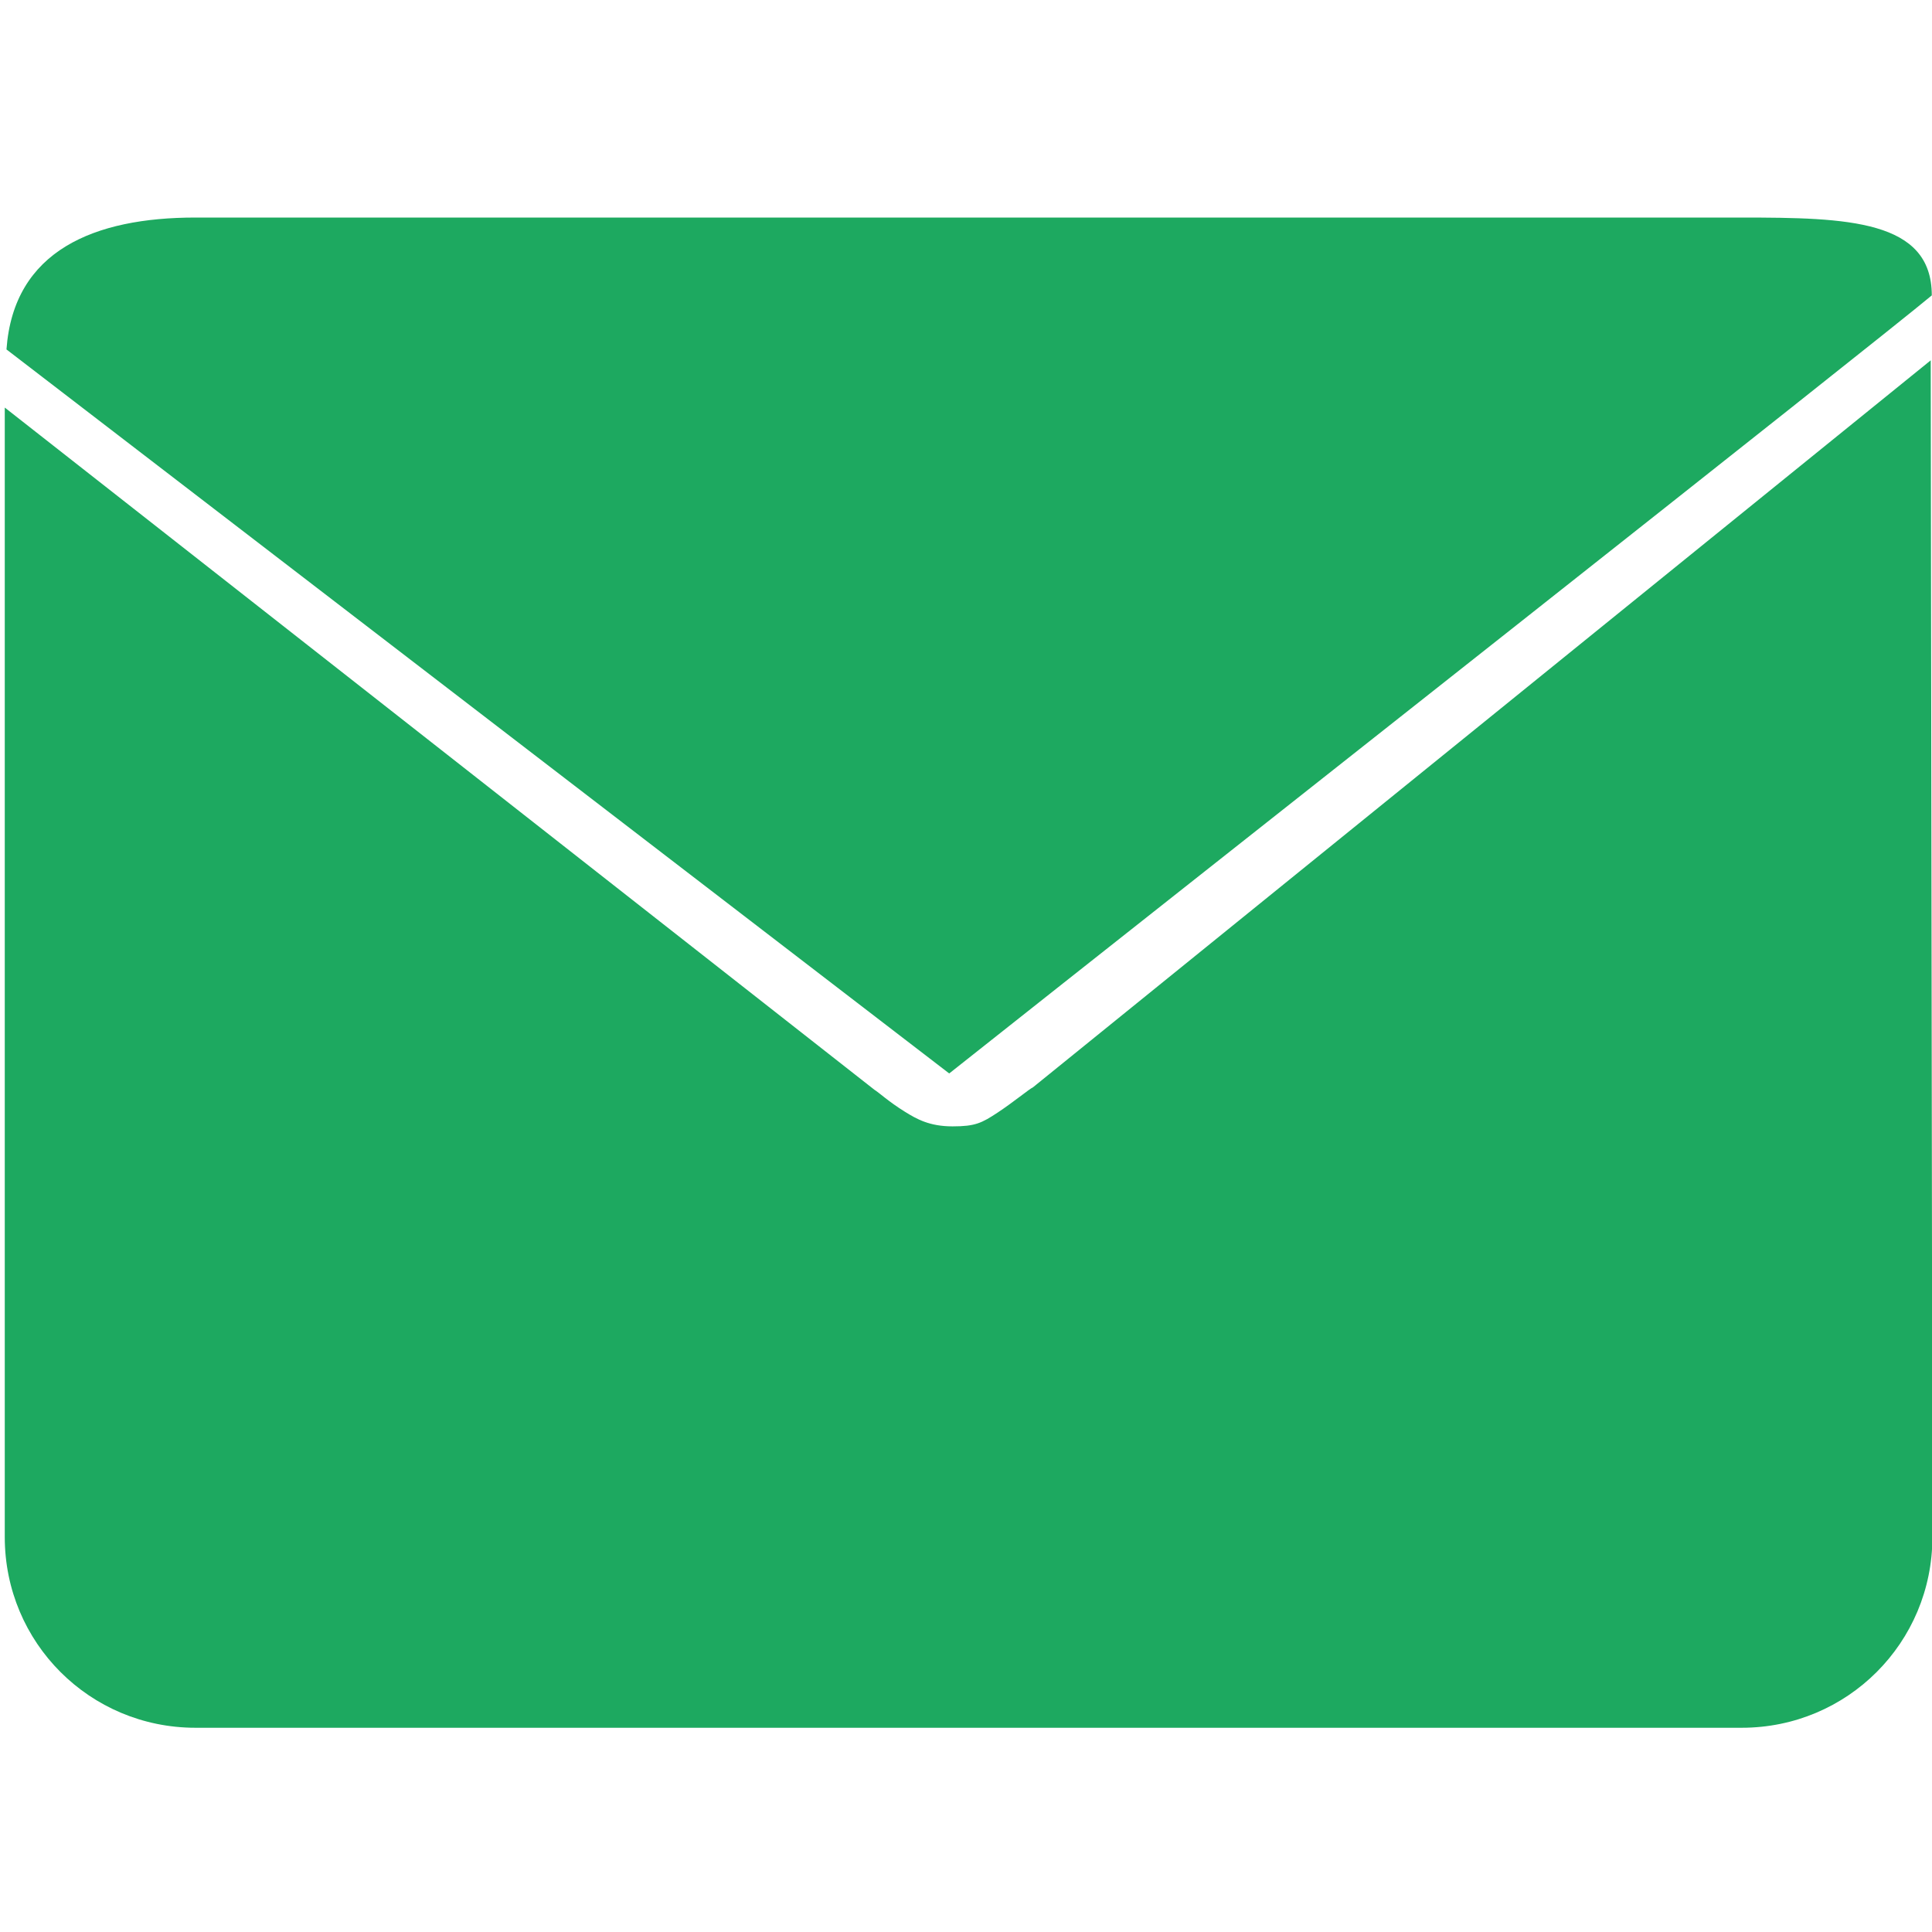 <?xml version="1.0" encoding="UTF-8" standalone="no"?>
<svg
   version="1.1"
   id="Layer_1"
   x="0px"
   y="0px"
   viewBox="0 0 512 512"
   style="enable-background:new 0 0 512 512;"
   xml:space="preserve"
   sodipodi:docname="envelope_green.svg"
   inkscape:version="1.3.2 (091e20e, 2023-11-25, custom)"
   xmlns:inkscape="http://www.inkscape.org/namespaces/inkscape"
   xmlns:sodipodi="http://sodipodi.sourceforge.net/DTD/sodipodi-0.dtd"
   xmlns="http://www.w3.org/2000/svg"
   xmlns:svg="http://www.w3.org/2000/svg"><sodipodi:namedview
   id="namedview1"
   pagecolor="#ffffff"
   bordercolor="#000000"
   borderopacity="0.25"
   inkscape:showpageshadow="2"
   inkscape:pageopacity="0.0"
   inkscape:pagecheckerboard="0"
   inkscape:deskcolor="#d1d1d1"
   inkscape:zoom="0.79394531"
   inkscape:cx="200.26568"
   inkscape:cy="166.88807"
   inkscape:window-width="1920"
   inkscape:window-height="1009"
   inkscape:window-x="-8"
   inkscape:window-y="-8"
   inkscape:window-maximized="1"
   inkscape:current-layer="g82" />
    <defs
   id="defs2" />
    <g
   id="g2">
        <g
   id="g1" />
    </g>
    <g
   id="g82"
   transform="translate(1,-53)">
    <path
   id="rect29"
   style="fill:#1da960;fill-opacity:1;stroke:none;stroke-width:4.749"
   d="m 50.795,110.652 c -26.75,0 -48.196,8.699 -50.078,34.953 L 250.551,337.475 c 68.526,-54.313 245.37,-193.622 260.394,-206.194 0,-20.006 -22.313,-20.628 -50.37,-20.628 z M 272.754,341.145 c -0.915,0.403 -5.301,4.017 -9.344,6.682 -4.251,2.803 -5.96,3.674 -11.971,3.674 -6.108,0 -9.513,-1.938 -12.65,-3.889 -4.365,-2.713 -6.835,-5.067 -8.066,-5.818 L 0.271,161.014 c -1.8495e-4,0.057 -0.008,0.111 -0.008,0.168 v 299.162 c 0,27.994 22.537,50.531 50.531,50.531 H 460.574 c 27.994,0 50.531,-22.537 50.531,-50.531 l -0.445,-311.853 z"
   sodipodi:nodetypes="scccsscsssccssssscc" />
    
    </g>
</svg>
